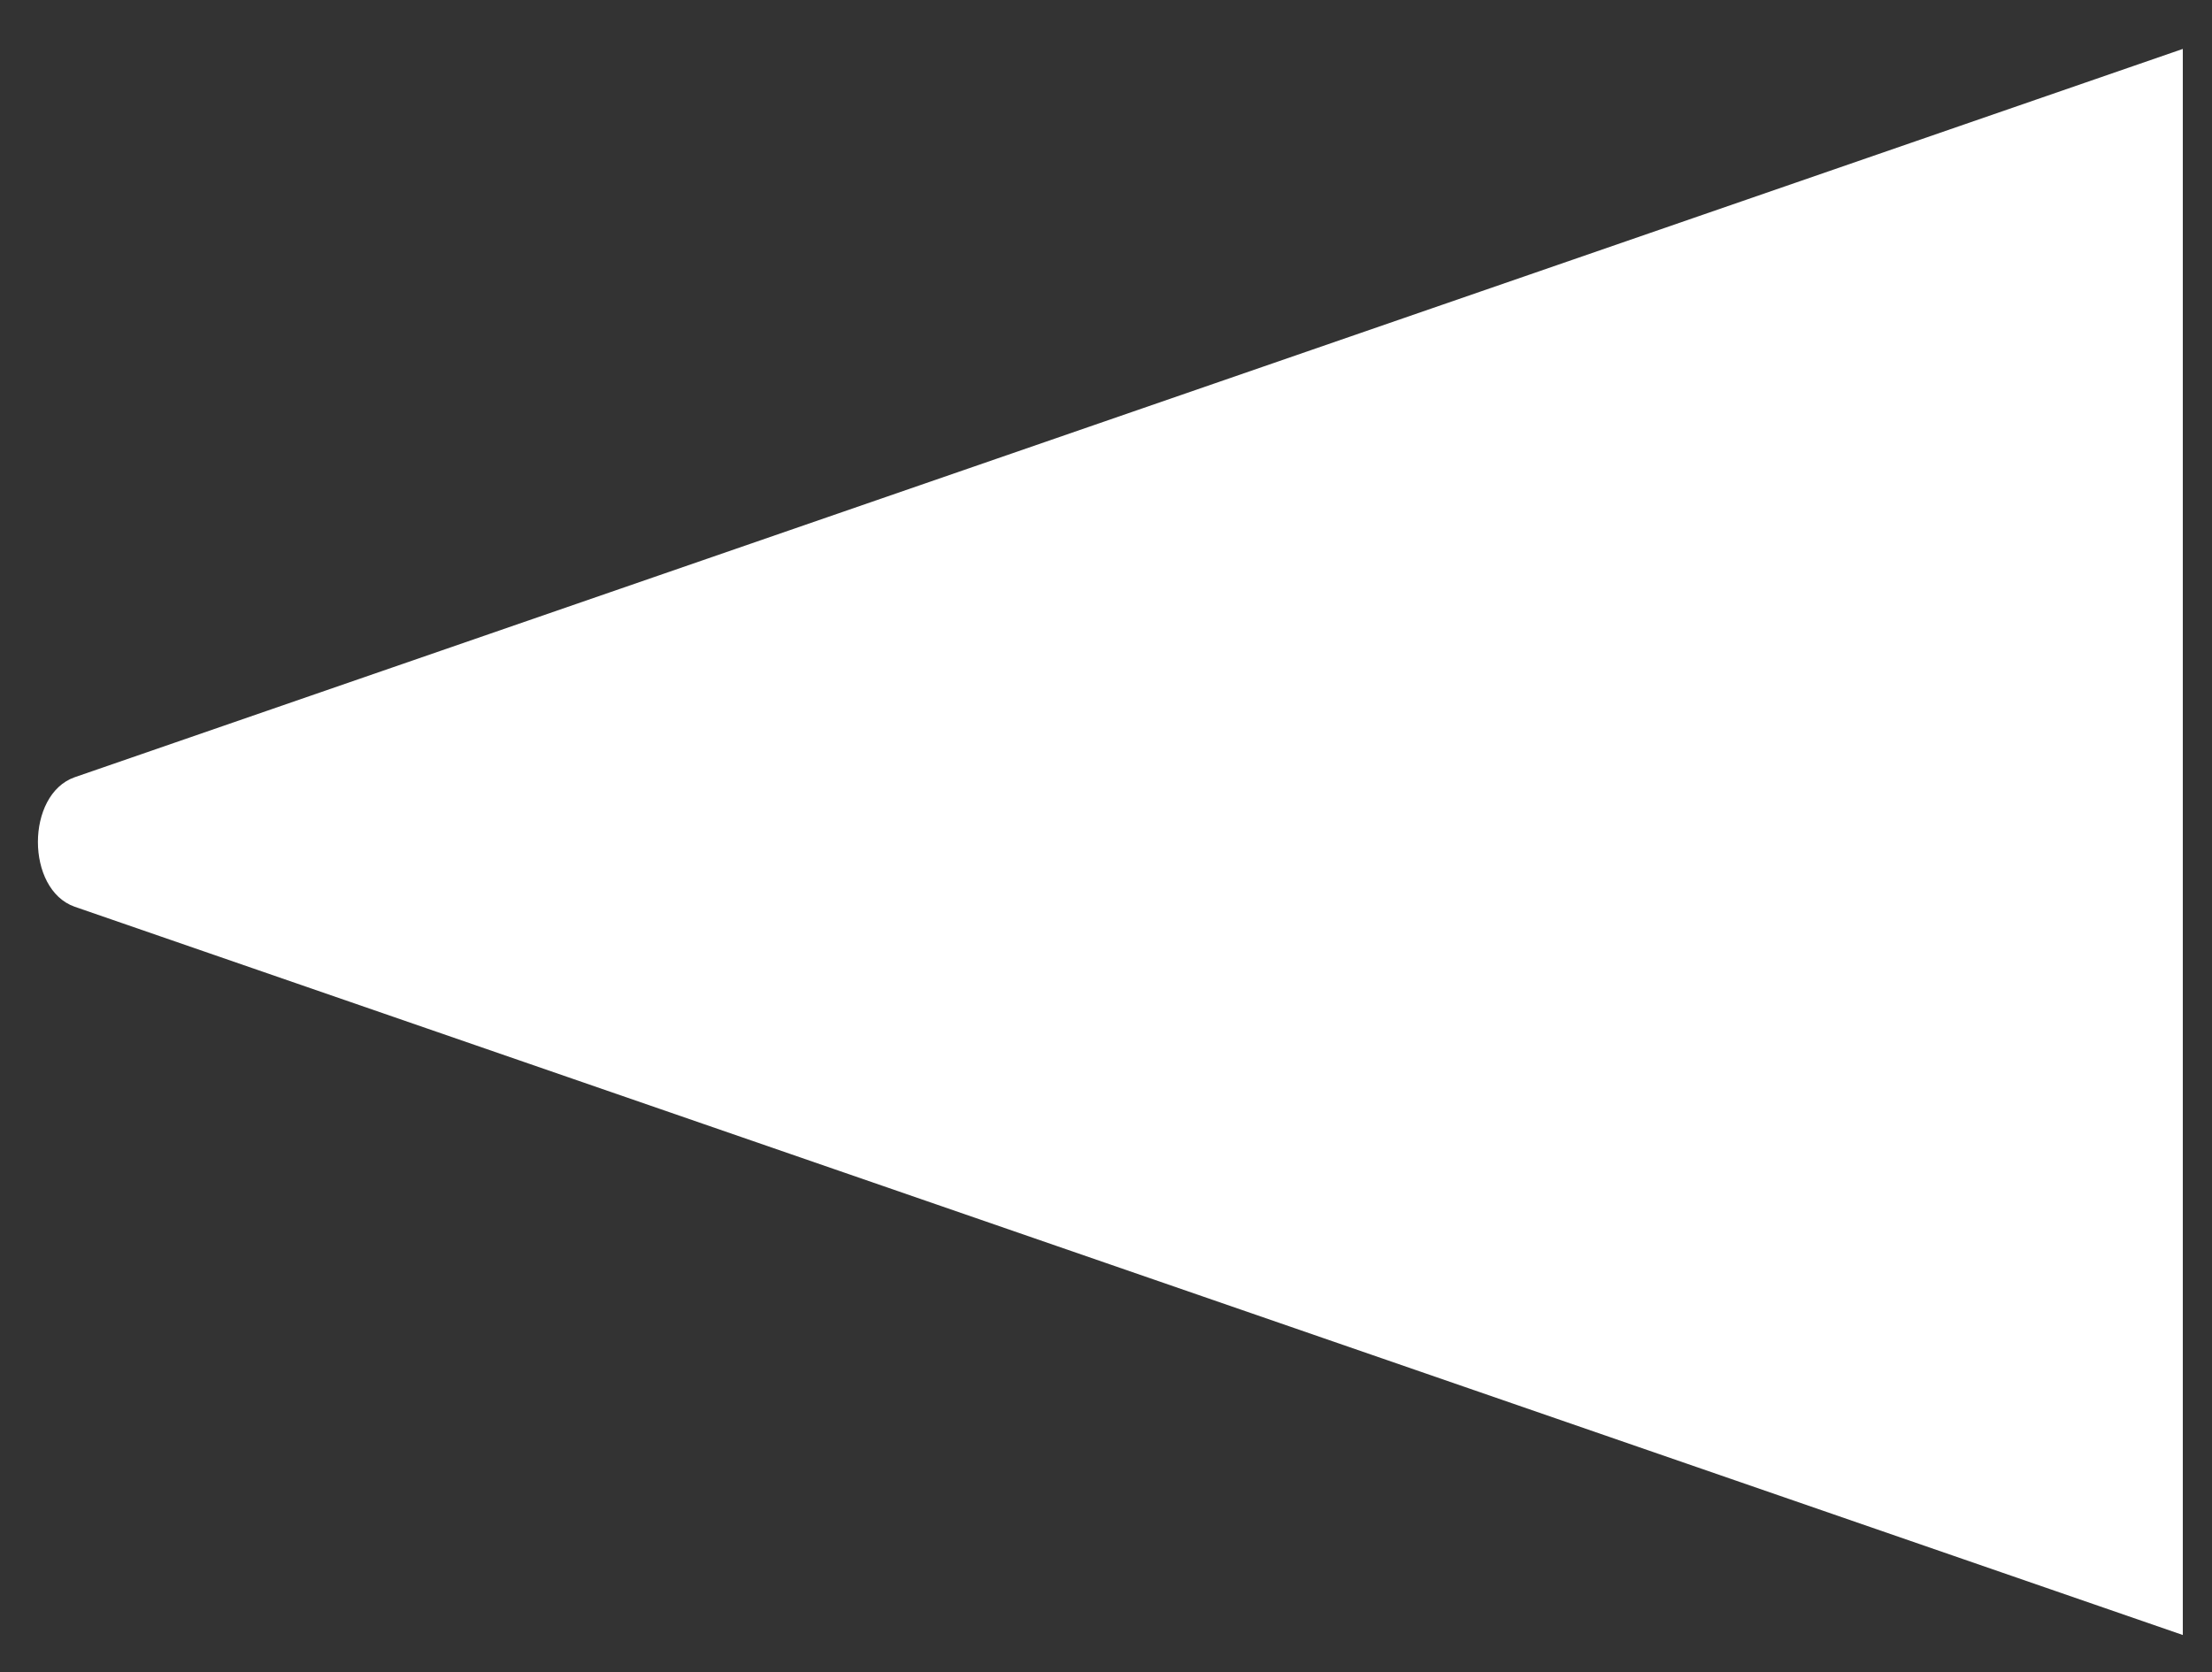 <svg width="41" height="31" viewBox="0 0 41 31" fill="none" xmlns="http://www.w3.org/2000/svg"><rect x="0" y="0" width="41" height="31" fill="#333333" stroke="none"/><path d="M1.383 14.409c-.907.32-.907 2.08 0 2.4L40.459 30.31V.907L1.383 14.409z" fill="#fff"/></svg>